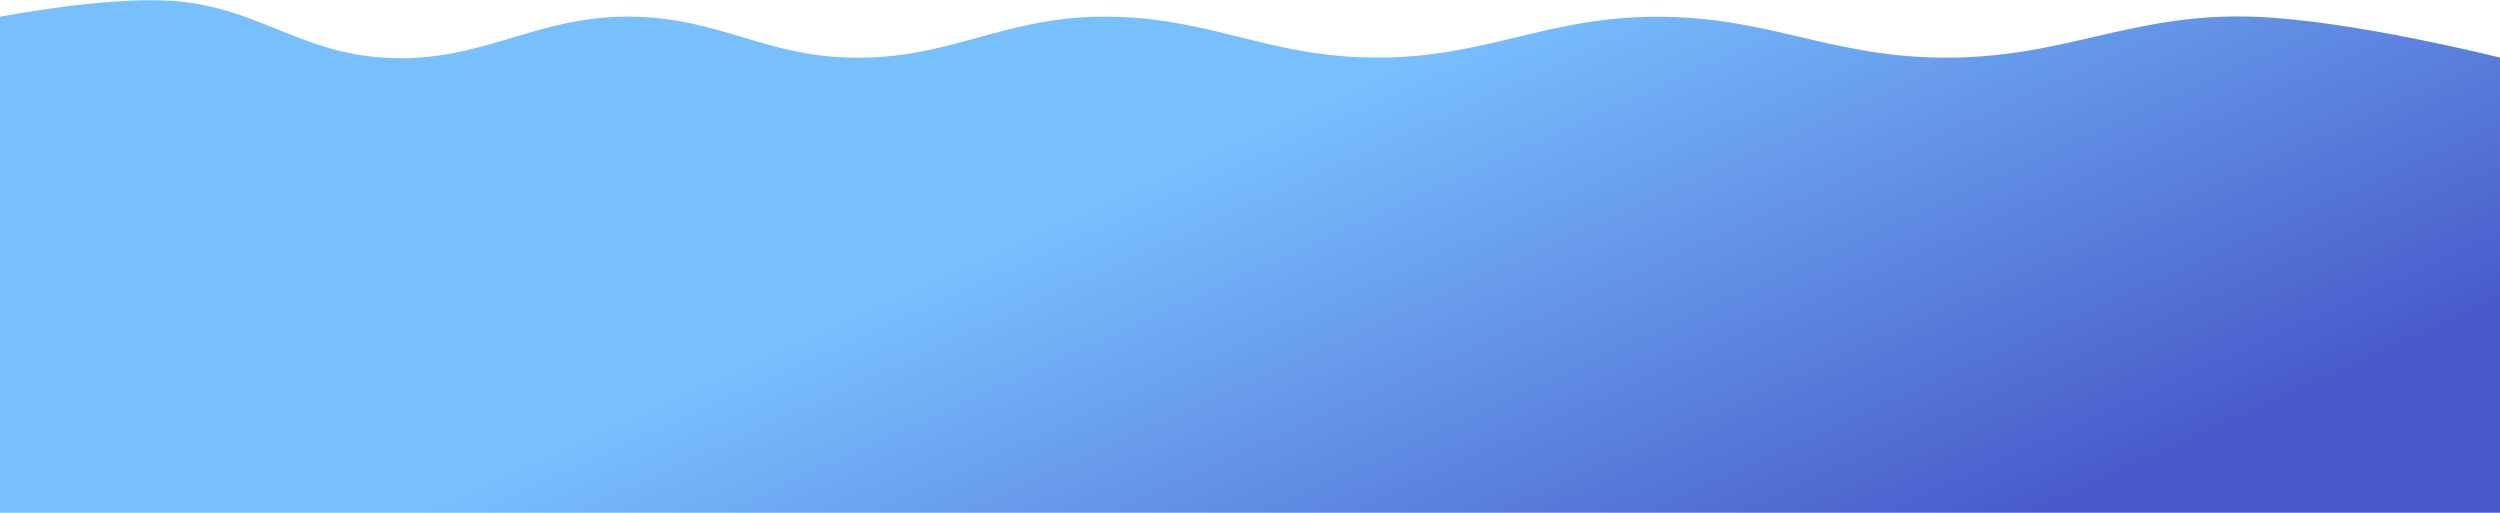 <svg width="5229" height="1073" viewBox="0 0 5229 1073" fill="none" xmlns="http://www.w3.org/2000/svg">
<path d="M355 1.5C216 -6.864 0 35 0 35L0.001 1072.5H5229L5229 120.5C5229 120.5 4918.66 42.291 4715.5 35C4456.35 25.7 4316.29 124.243 4057 120.5C3823.63 117.131 3698.9 34.803 3465.5 35C3233.46 35.196 3109.54 120.927 2877.5 120.5C2648.36 120.079 2526.11 31.202 2297 35C2091.04 38.414 1982.42 125.935 1776.5 120.5C1599.02 115.816 1507.46 40.114 1330 35C1121.01 28.977 1010.12 134.232 801.5 120.5C621.434 108.647 535.13 12.339 355 1.5Z" fill="url(#paint0_linear_9_12)"/>
<defs>
<linearGradient id="paint0_linear_9_12" x1="3188.5" y1="1545" x2="2614" y2="282" gradientUnits="userSpaceOnUse">
<stop stop-color="#495BCA"/>
<stop stop-color="#495CCA"/>
<stop offset="1" stop-color="#78BFFE"/>
</linearGradient>
</defs>
</svg>
